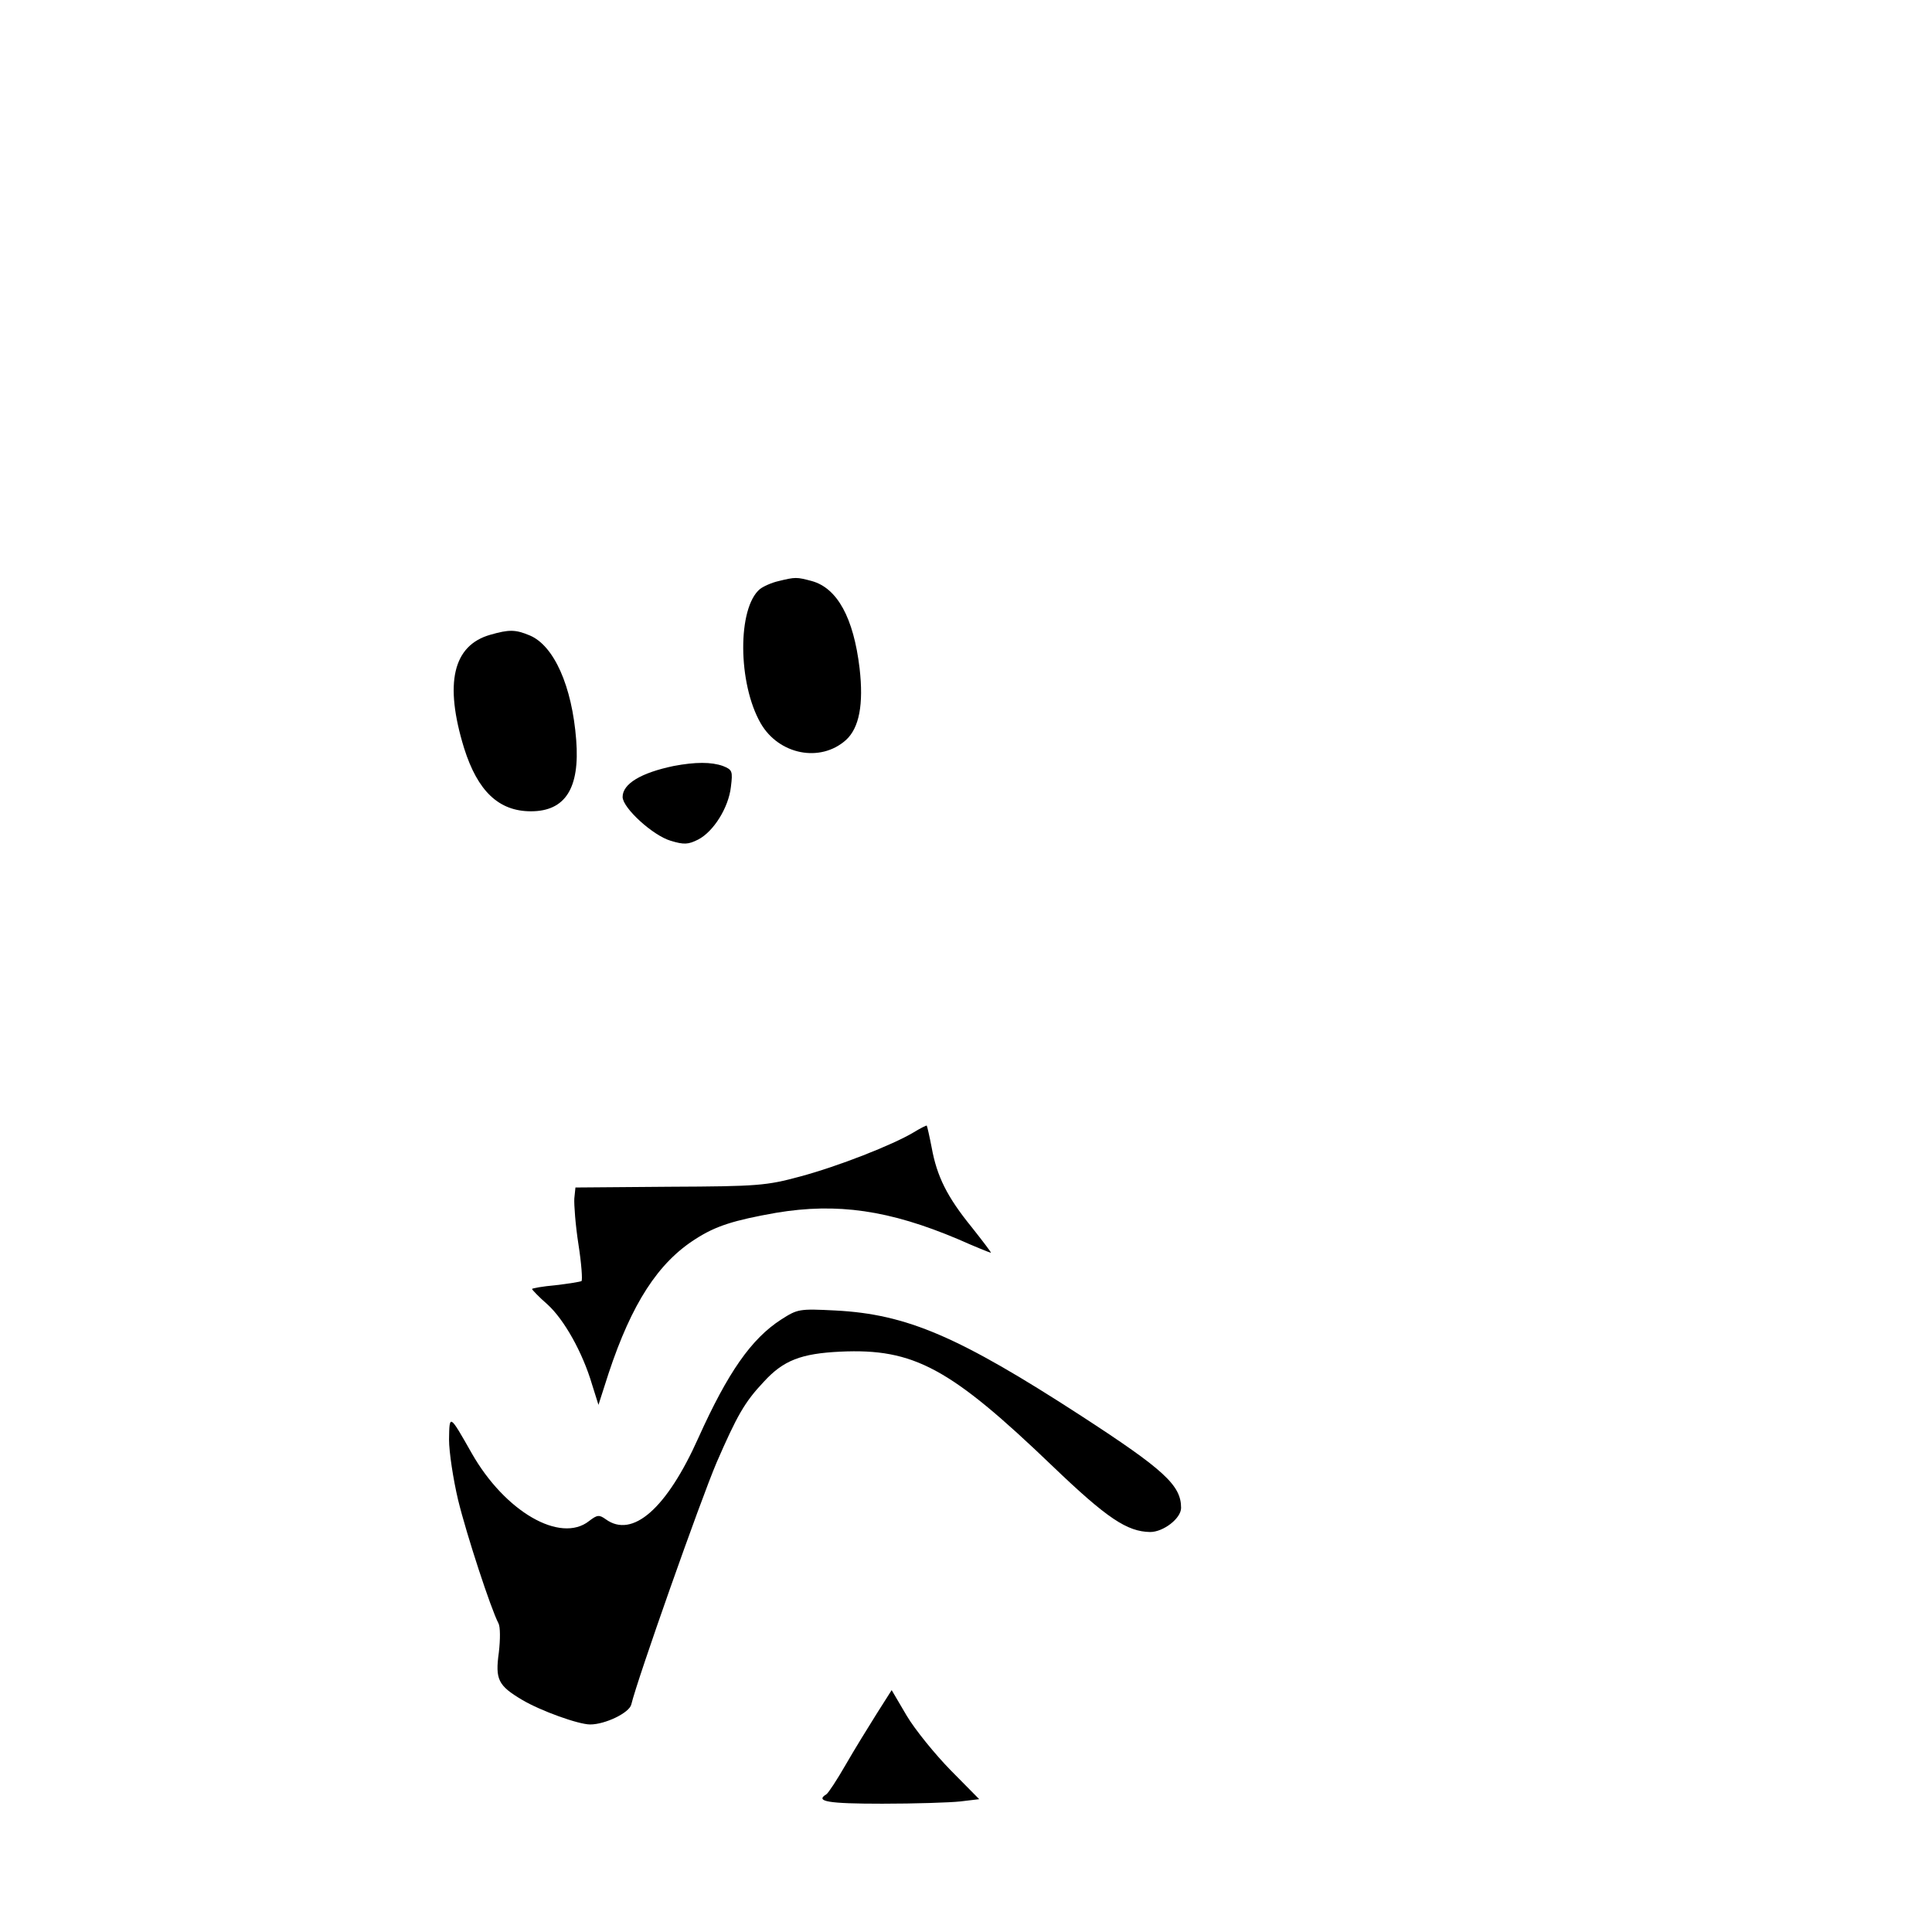 <?xml version="1.0" standalone="no"?>
<!DOCTYPE svg PUBLIC "-//W3C//DTD SVG 20010904//EN"
 "http://www.w3.org/TR/2001/REC-SVG-20010904/DTD/svg10.dtd">
<svg version="1.0" xmlns="http://www.w3.org/2000/svg"
 width="512pt" height="512pt" viewBox="0 0 512 512"
 preserveAspectRatio="xMidYMid meet">

<g transform="translate(0,512) scale(0.1,-0.1)"
fill="#000000" stroke="none">
<path d="M2063 3580 c-18 -4 -40 -14 -49 -21 -60 -50 -59 -250 2 -356 48 -83
158 -105 226 -44 35 32 47 94 36 190 -16 134 -59 212 -126 231 -41 11 -44 11
-89 0z"/>
<path d="M1300 3438 c-100 -28 -123 -129 -70 -301 36 -114 92 -167 177 -167
91 0 130 61 120 189 -11 143 -59 250 -123 277 -38 16 -55 16 -104 2z"/>
<path d="M1785 3090 c-86 -18 -135 -47 -135 -82 0 -29 80 -102 127 -116 36
-11 47 -10 73 3 41 21 81 85 87 140 5 41 4 45 -21 55 -31 11 -73 11 -131 0z"/>
<path d="M2421 2119 c-55 -33 -200 -90 -301 -117 -89 -24 -111 -26 -345 -27
l-250 -2 -3 -29 c-1 -16 3 -71 11 -122 8 -51 11 -95 8 -97 -4 -2 -35 -7 -69
-11 -34 -3 -62 -8 -62 -10 0 -2 18 -21 41 -41 44 -40 93 -127 118 -212 l17
-54 27 84 c61 184 131 293 231 356 53 34 100 49 213 69 162 27 300 7 482 -70
45 -20 85 -36 87 -36 2 0 -21 30 -51 68 -65 80 -92 134 -106 211 -6 31 -12 57
-13 58 -1 1 -17 -7 -35 -18z"/>
<path d="M2070 1623 c-79 -51 -141 -140 -219 -313 -84 -188 -175 -268 -246
-216 -17 12 -22 12 -44 -5 -76 -60 -223 25 -311 180 -59 104 -59 104 -60 36 0
-33 11 -105 24 -160 23 -94 87 -289 107 -327 5 -9 5 -43 1 -77 -10 -72 -2 -88
62 -126 49 -29 149 -65 180 -65 40 0 104 31 109 53 16 67 183 540 226 641 54
124 74 160 125 214 52 57 99 75 203 80 195 9 291 -43 563 -304 144 -138 197
-173 258 -174 35 0 82 36 82 64 0 60 -45 101 -265 244 -324 210 -461 269 -650
279 -98 5 -101 4 -145 -24z"/>
<path d="M2323 578 c-22 -35 -59 -95 -82 -135 -23 -40 -46 -75 -51 -78 -31
-19 4 -25 148 -25 86 0 180 3 207 6 l50 6 -76 77 c-41 42 -94 107 -116 144
l-40 68 -40 -63z"/>
</g>
</svg>
